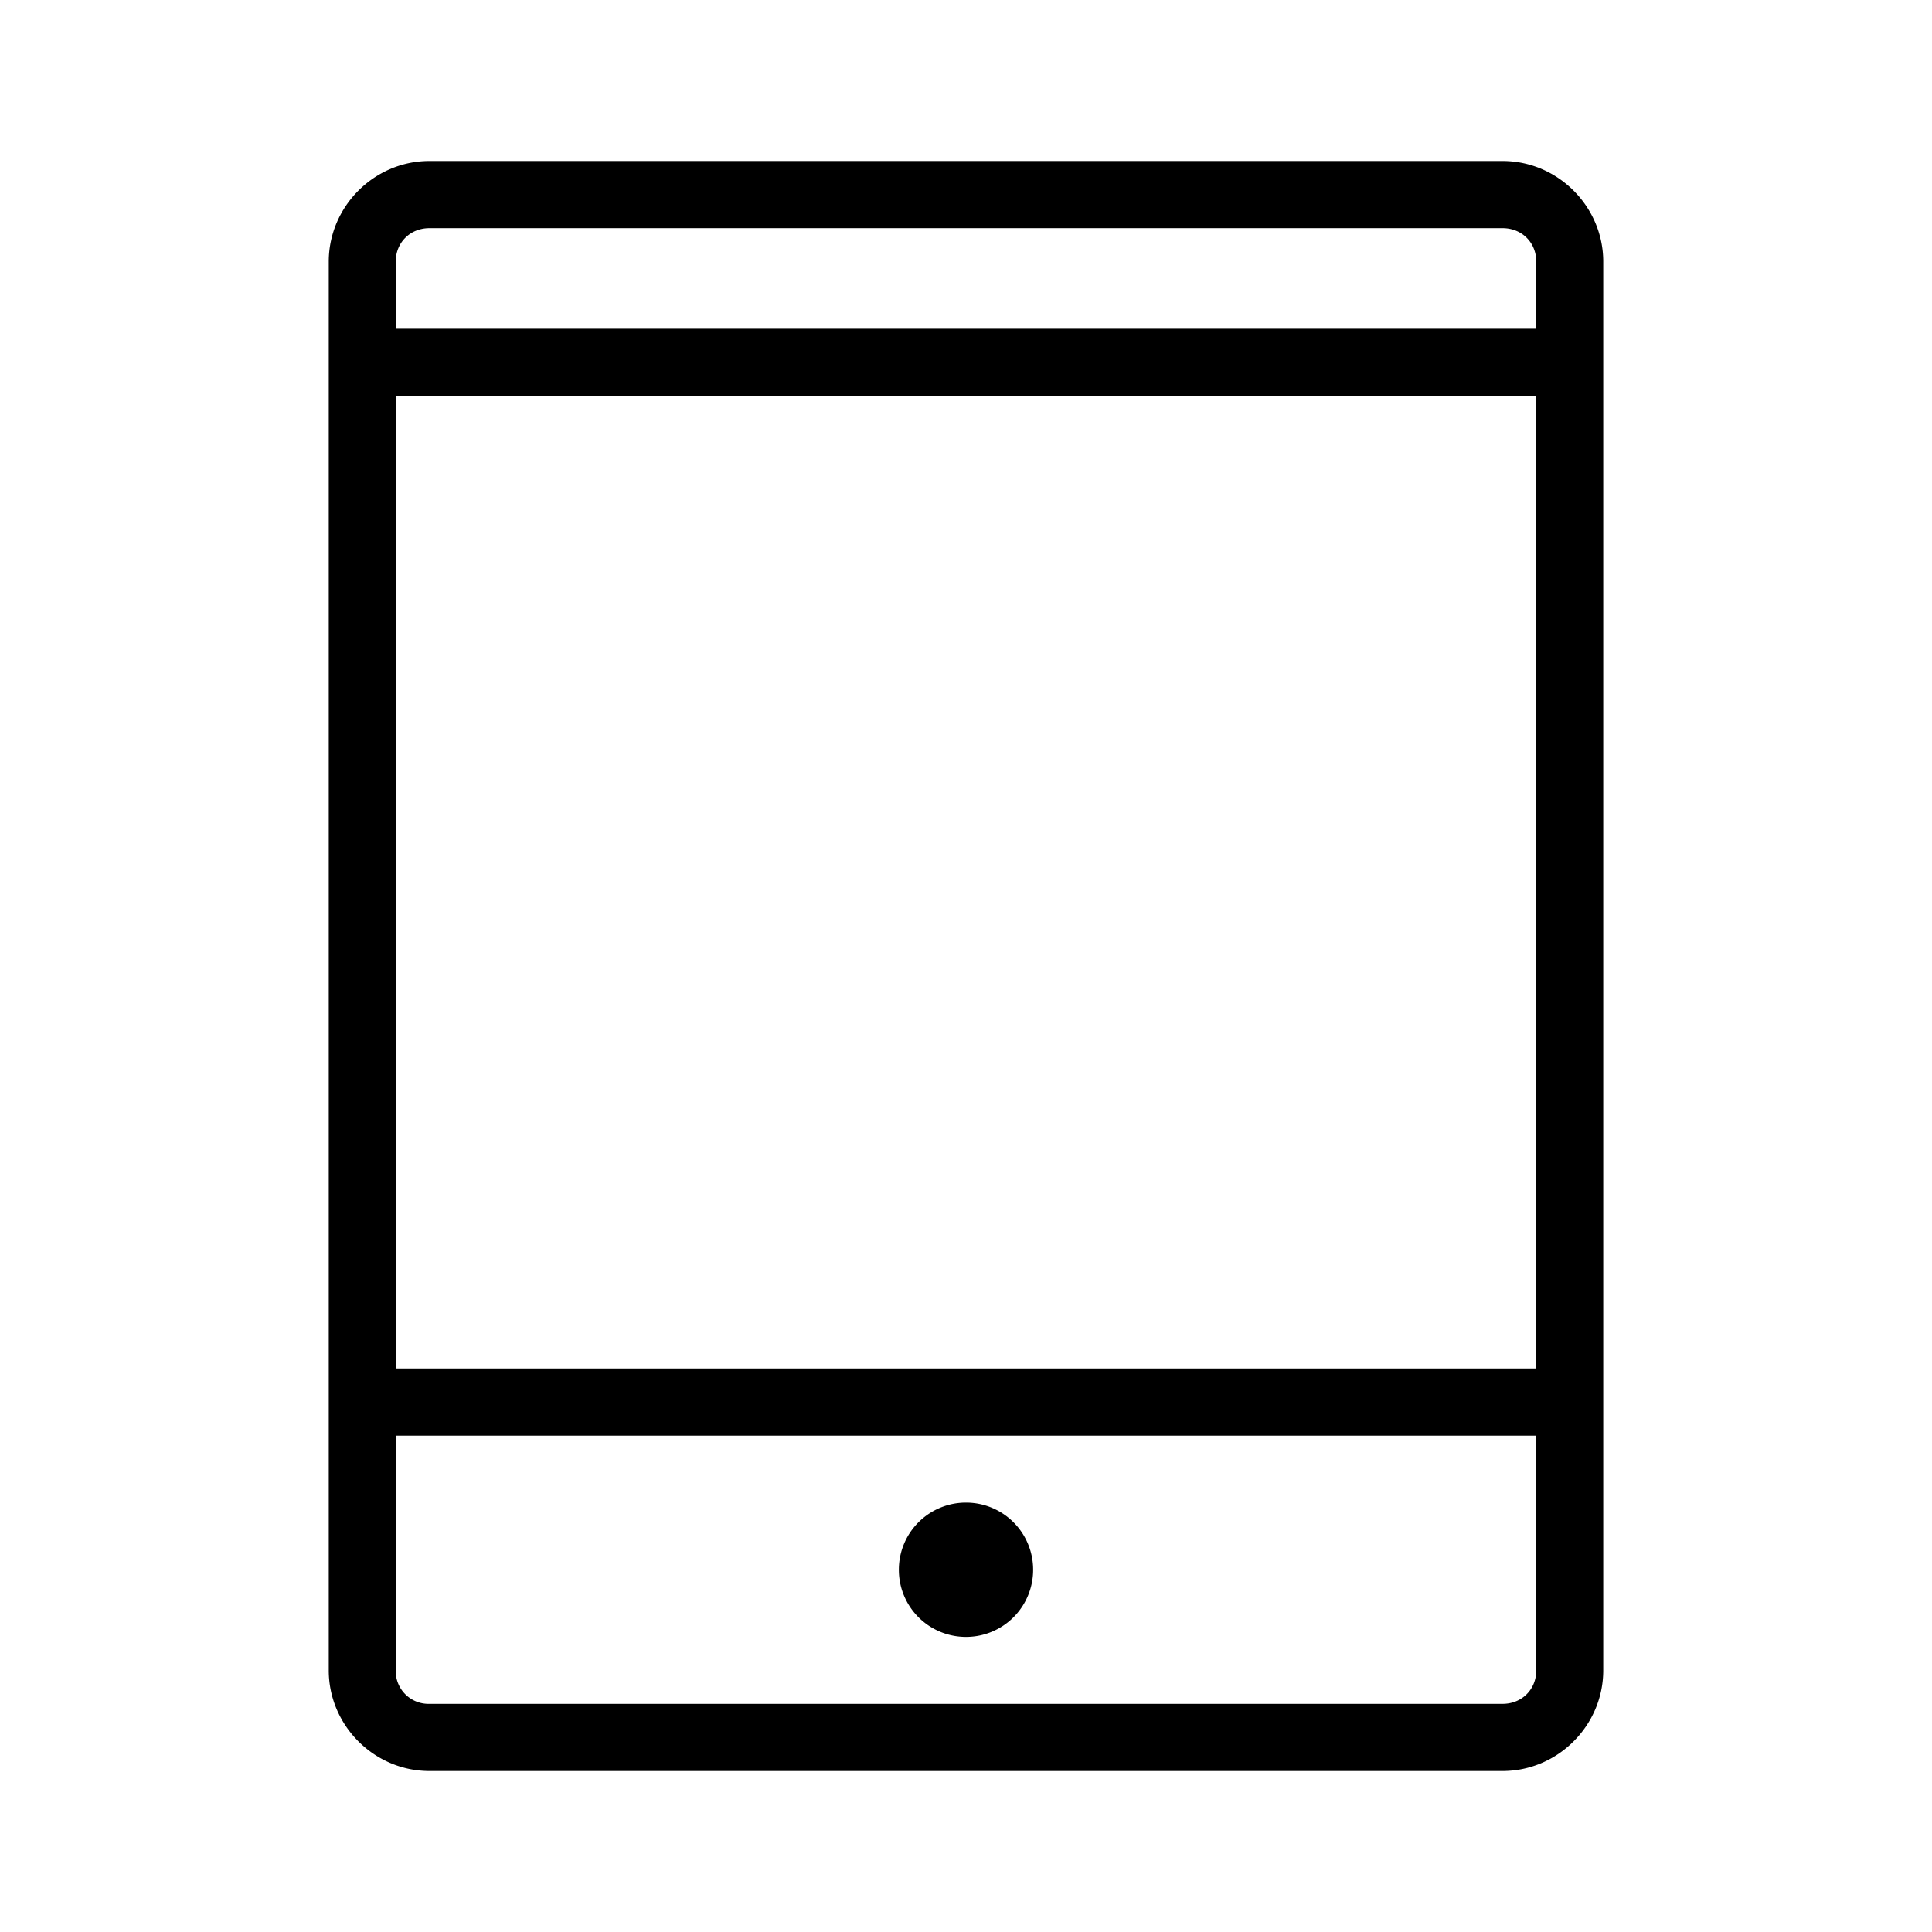 <svg viewBox="0 0 24 24" xmlns="http://www.w3.org/2000/svg"><path d="M5.334 2c-.685 0-1.25.565-1.25 1.25v17.5c0 .685.565 1.25 1.25 1.25h13.332c.685 0 1.25-.565 1.25-1.25V3.25c0-.685-.565-1.25-1.25-1.25H5.334zm0 .834h13.332c.238 0 .418.178.418.416v.834H4.916V3.25c0-.238.18-.416.418-.416zm-.418 2.082h14.168V17H4.916V4.916zm0 12.918h14.168v2.916c0 .238-.18.416-.418.416H5.334a.407.407 0 0 1-.418-.416v-2.916zm7.084.832a.833.833 0 0 0-.834.834.833.833 0 0 0 .834.834.833.833 0 0 0 .834-.834.833.833 0 0 0-.834-.834z" color="#000" style="-inkscape-stroke:none"/></svg>